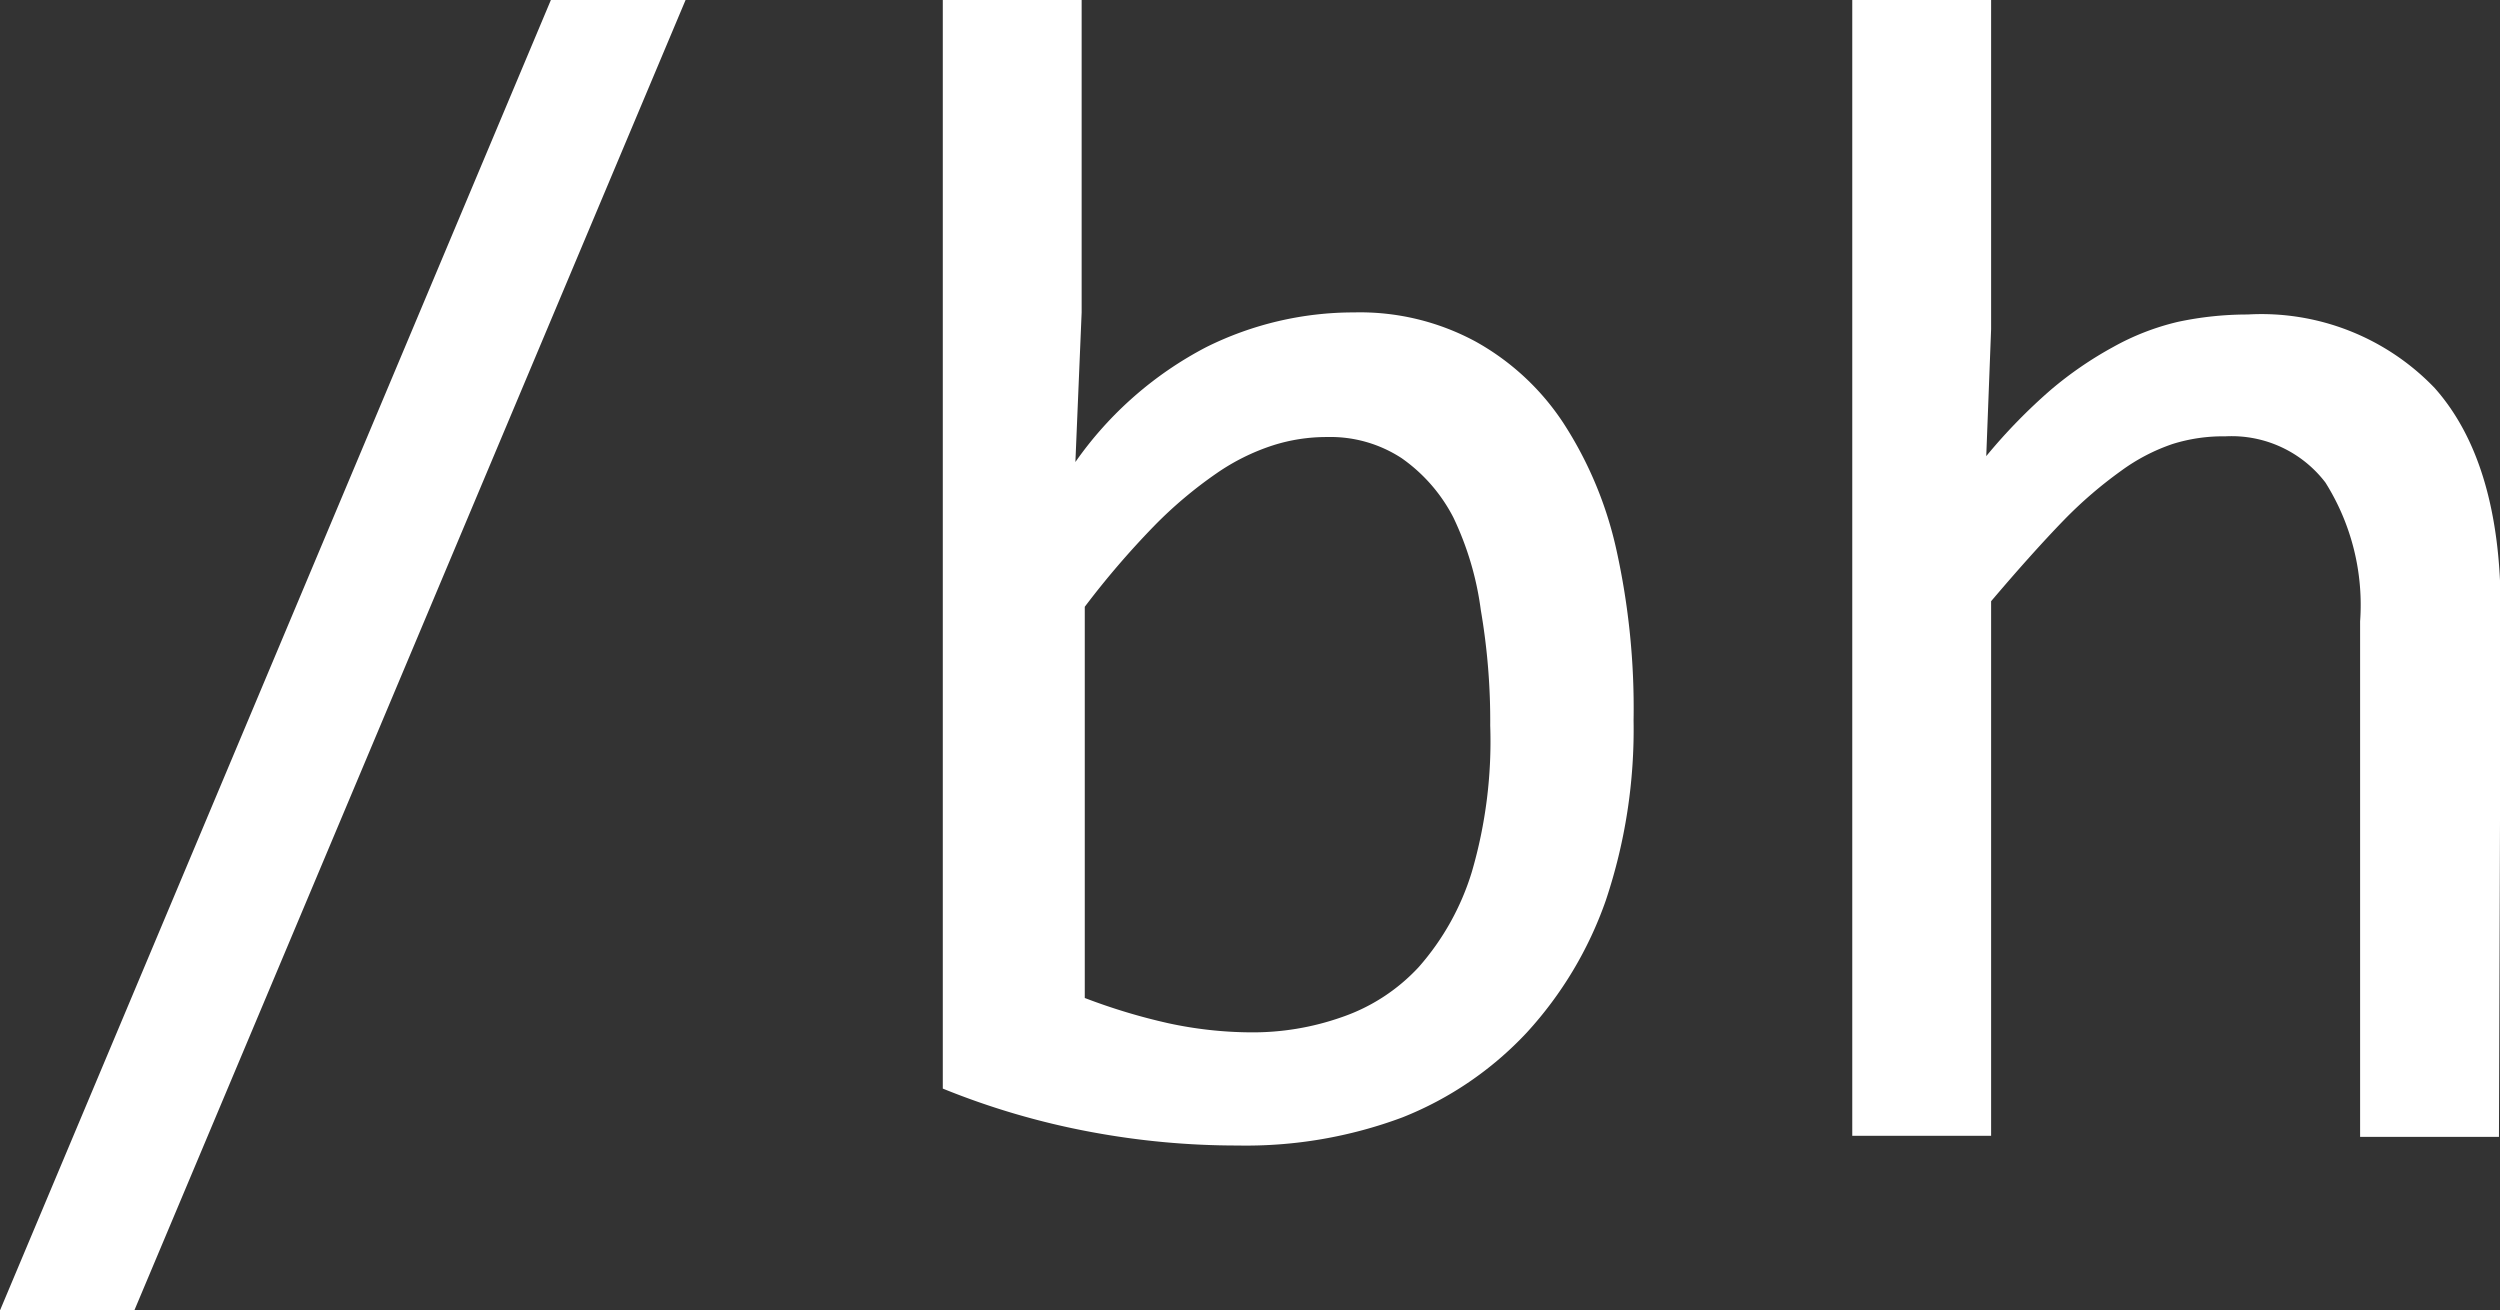 <svg id="Layer_1" data-name="Layer 1" xmlns="http://www.w3.org/2000/svg" viewBox="0 0 72.02 37.75"><rect x="0" y="0" width="72.02" height="37.75" fill="#333333" stroke="none"/><defs><style>.cls-1{fill:#fff;}</style></defs><title>favicon</title><path class="cls-1" d="M47,0,31.12,37.75H27.25L43.12,0Z" transform="translate(-27.25)"/><path class="cls-1" d="M74.31,20.75a15.51,15.51,0,0,1-.8,5.19,11,11,0,0,1-2.28,3.81,9.89,9.89,0,0,1-3.58,2.44A12.87,12.87,0,0,1,62.9,33a22.93,22.93,0,0,1-4.22-.39,22,22,0,0,1-4.27-1.25V0h4V9l-.18,4.31A10.54,10.54,0,0,1,62,10a9.53,9.53,0,0,1,4.26-1,7,7,0,0,1,3.5.84,7.21,7.21,0,0,1,2.53,2.35,11.09,11.09,0,0,1,1.53,3.67A21.1,21.1,0,0,1,74.31,20.75Zm-4.13.19a18.88,18.88,0,0,0-.27-3.36,8.84,8.84,0,0,0-.79-2.67,4.72,4.72,0,0,0-1.49-1.71,3.75,3.75,0,0,0-2.16-.61,5.07,5.07,0,0,0-1.55.24,6.21,6.21,0,0,0-1.63.81,12.24,12.24,0,0,0-1.79,1.51,24.79,24.79,0,0,0-2,2.33V28.75a17.26,17.26,0,0,0,2.42.73,11.49,11.49,0,0,0,2.34.26,7.72,7.72,0,0,0,2.65-.44,5.41,5.41,0,0,0,2.21-1.44,7.42,7.42,0,0,0,1.53-2.74,13.43,13.43,0,0,0,.53-4.23Z" transform="translate(-27.25)"/><path class="cls-1" d="M99.24,32.75h-4V17.9a6.62,6.62,0,0,0-1-4,3.4,3.4,0,0,0-2.88-1.33,4.86,4.86,0,0,0-1.52.22,5.49,5.49,0,0,0-1.48.77A12.29,12.29,0,0,0,86.69,15c-.6.62-1.29,1.39-2.08,2.32v15.4h-4V0h4V9.48l-.14,3.66a16,16,0,0,1,1.86-1.91A10.68,10.68,0,0,1,88.12,10,7.2,7.2,0,0,1,90,9.27a9.64,9.64,0,0,1,2-.21,6.91,6.91,0,0,1,5.39,2.12c1.26,1.42,1.9,3.55,1.9,6.39Z" transform="translate(-27.25)"/></svg>